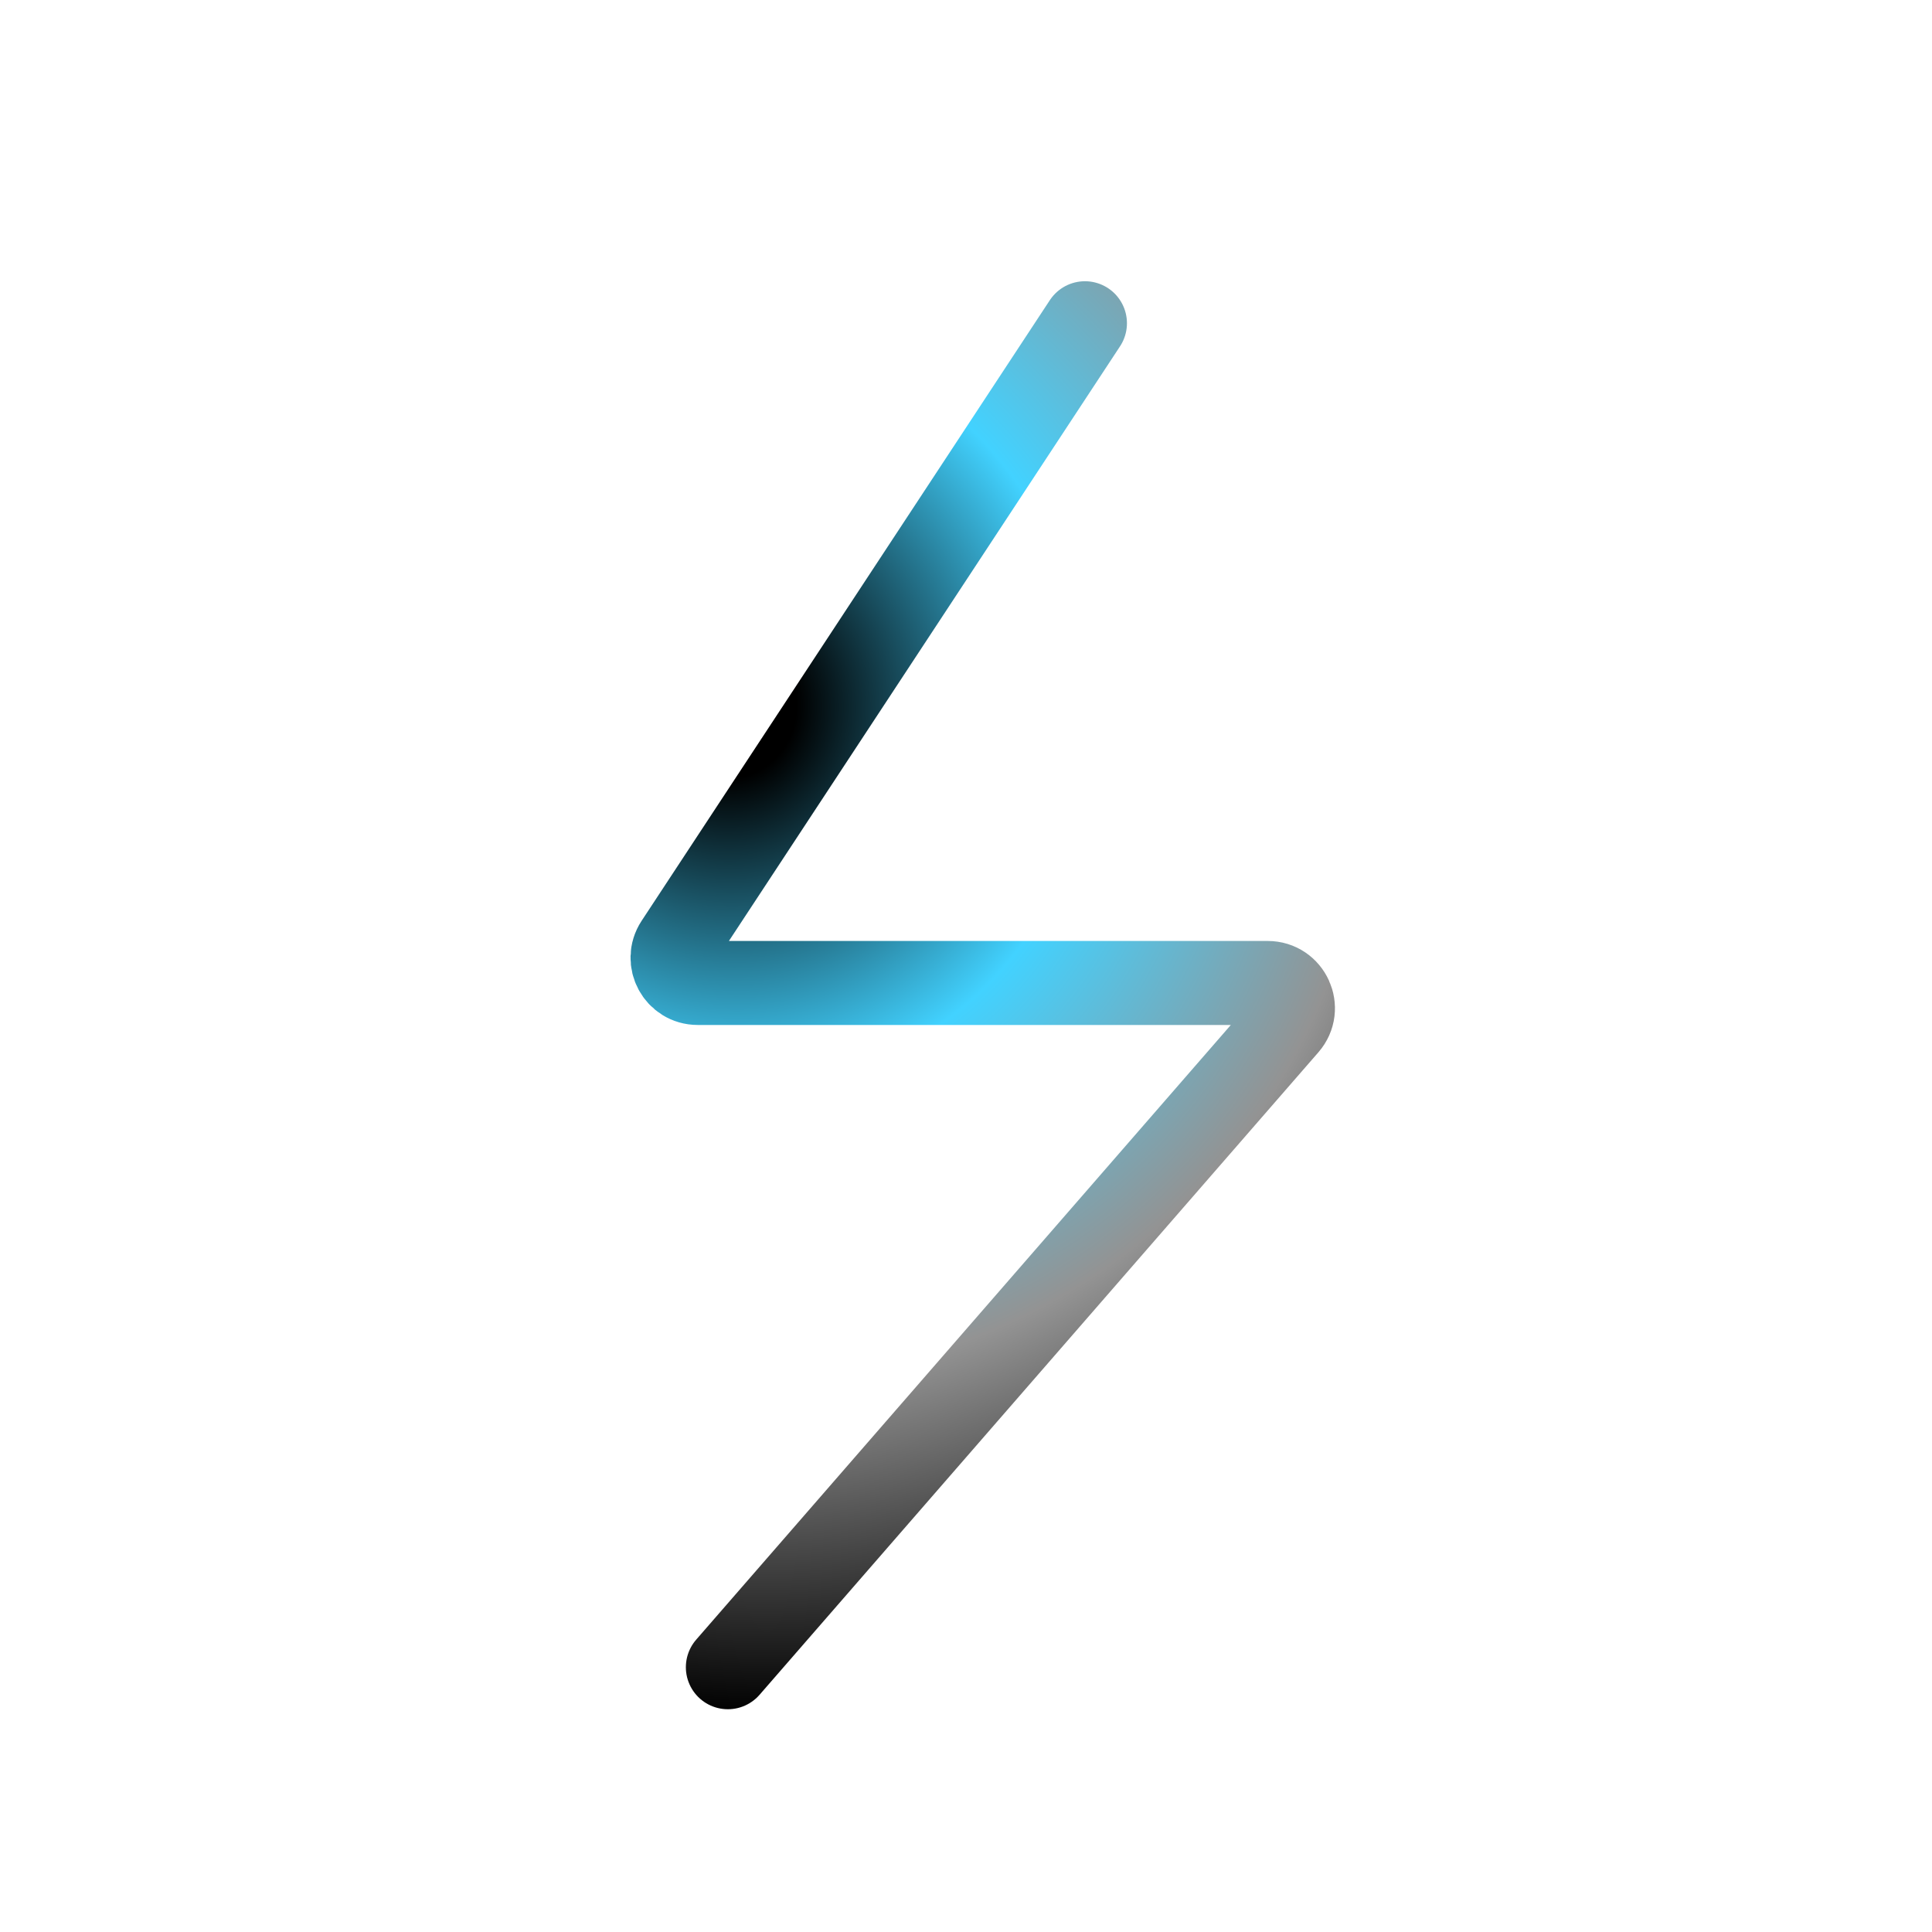 <?xml version='1.0' encoding='utf-8'?>
<svg width="23" height="23" viewBox="0 0 23 23" fill="none">
<path d="M12.916 3.848L8.056 11.237C7.925 11.437 8.068 11.702 8.306 11.702H15.091C15.349 11.702 15.487 12.005 15.318 12.199L8.665 19.848" stroke="url(#paint0_radial_11212_382437)" stroke-linecap="round" />
<defs>
<radialGradient id="paint0_radial_11212_382437" cx="0" cy="0" r="1" gradientUnits="userSpaceOnUse" gradientTransform="translate(8.558 8.366) rotate(54.638) scale(12.215 11.566)">
<stop offset="0.076" />
<stop offset="0.38" stop-color="#42D2FF" />
<stop offset="0.667" stop-color="#939393" />
<stop offset="1" />
</radialGradient>
</defs>
</svg>